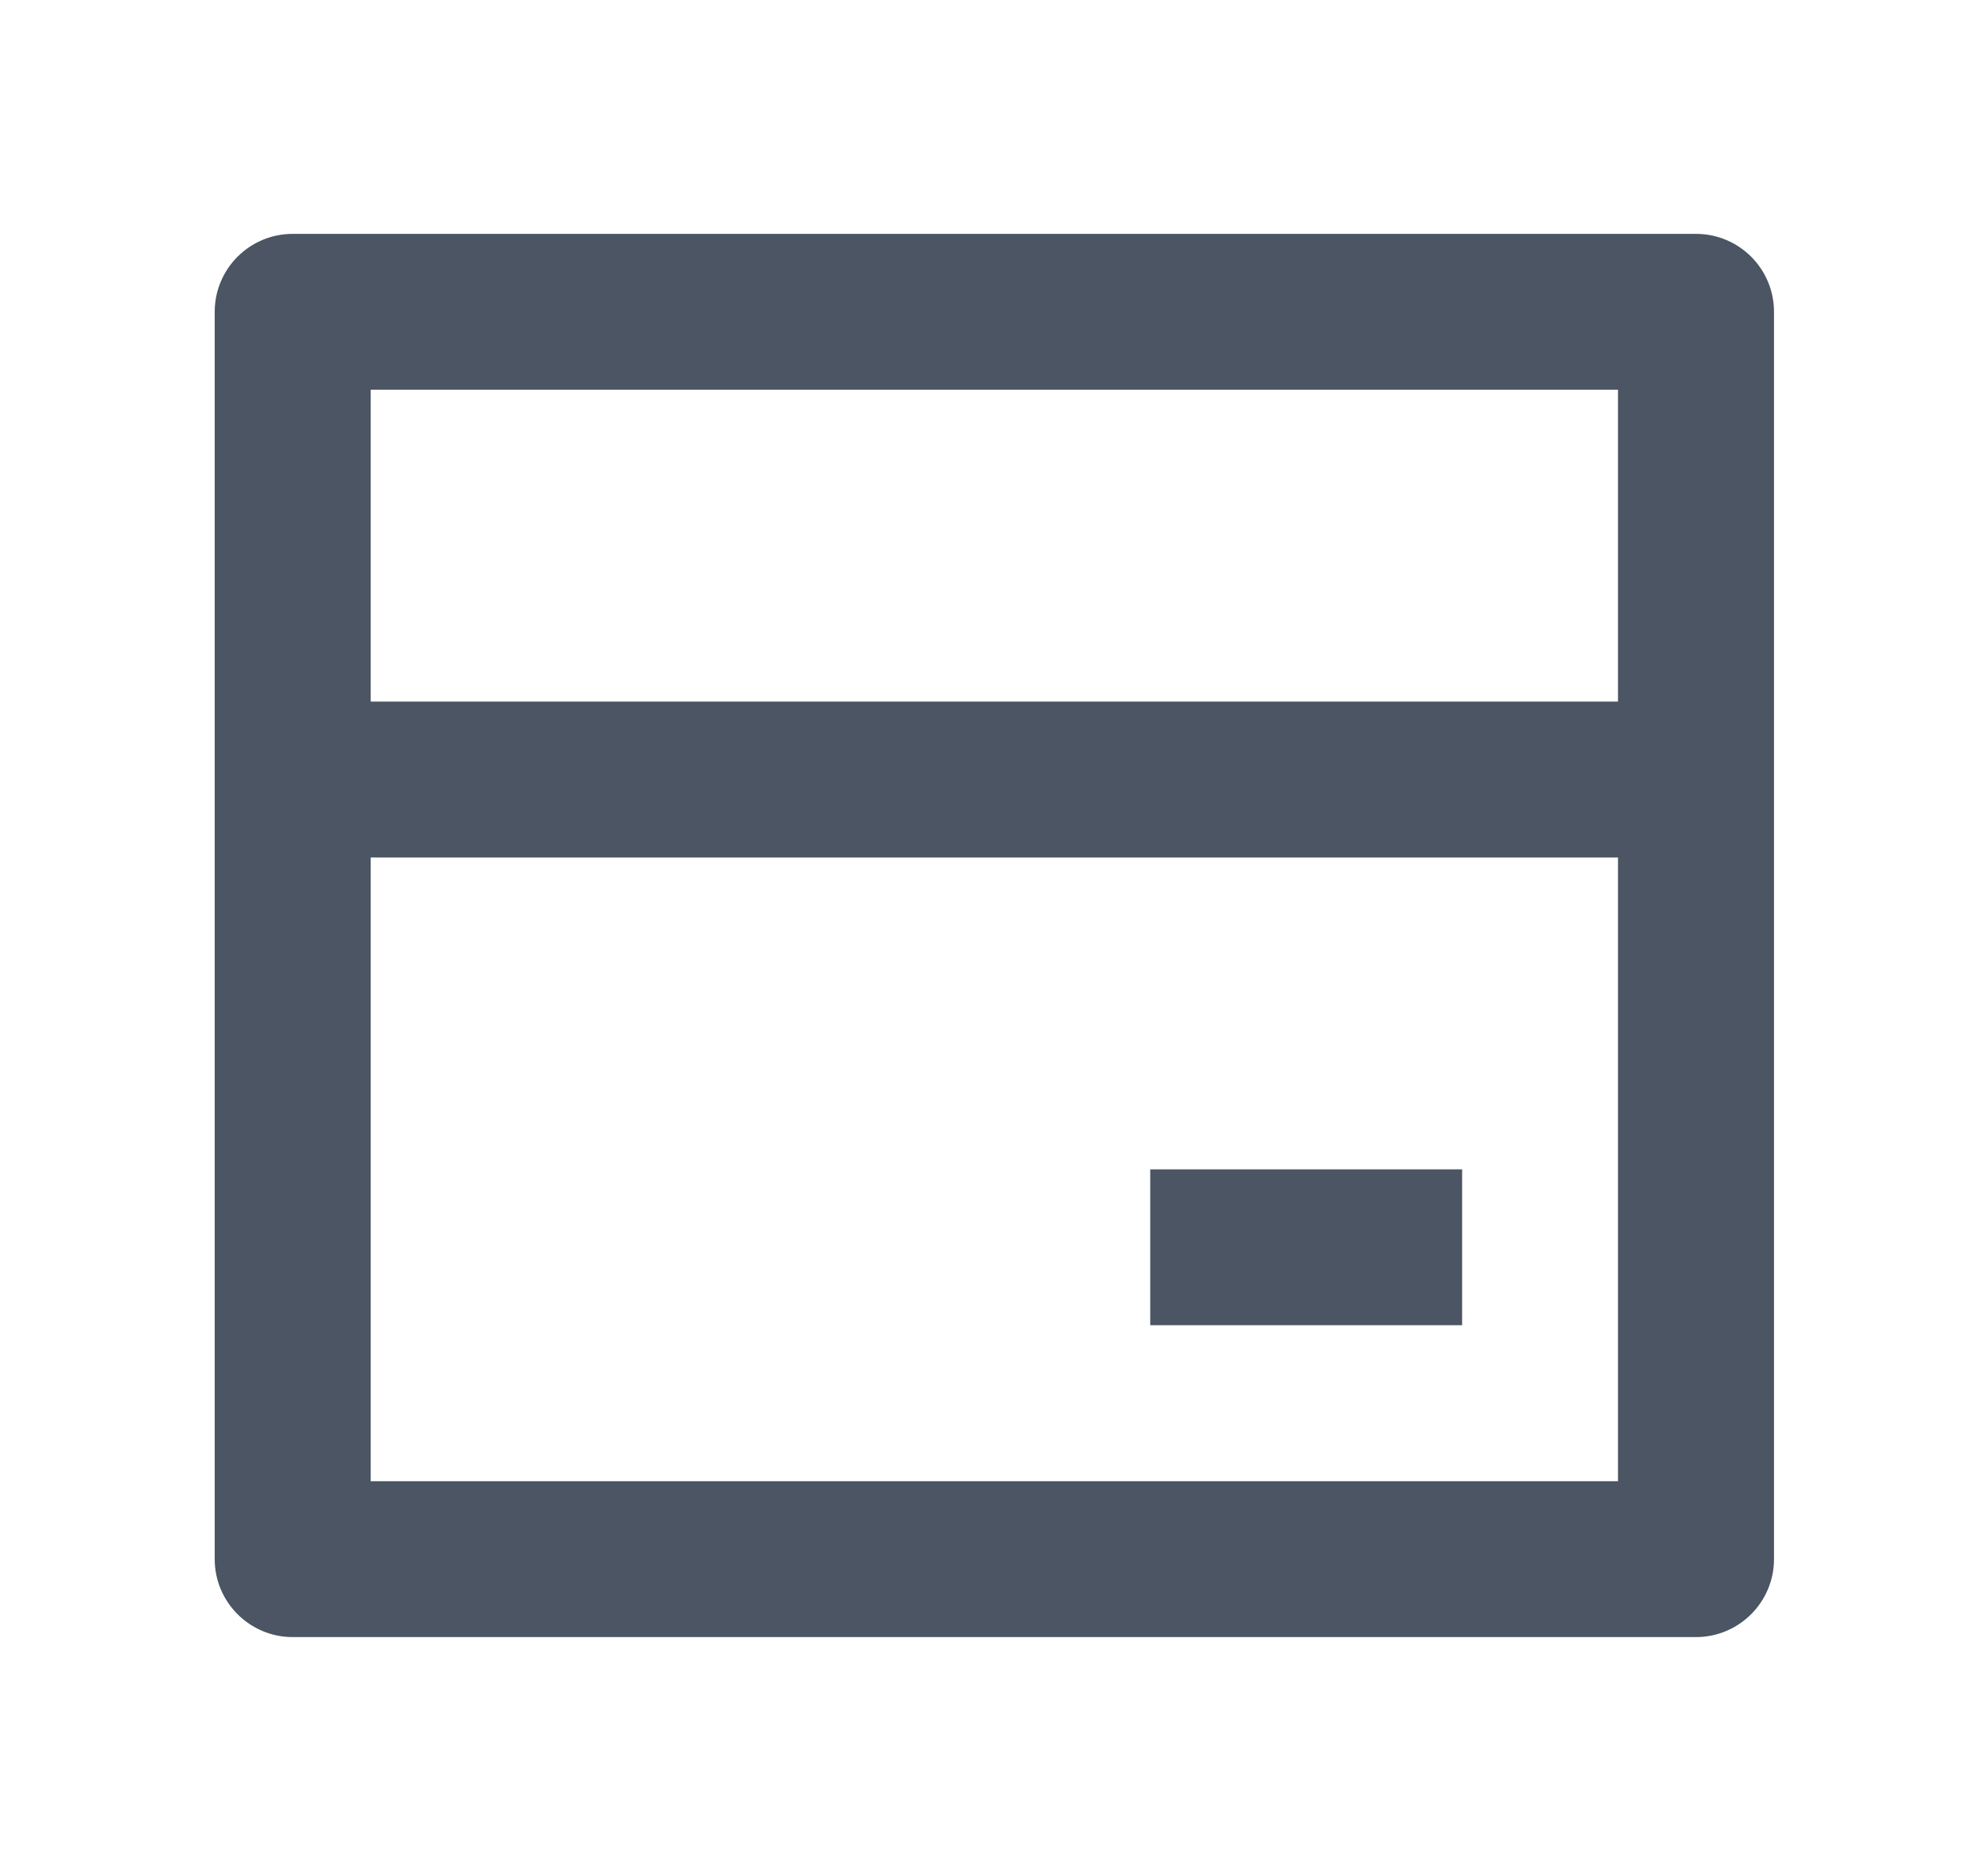 <svg width="17" height="16" viewBox="0 0 17 16" fill="none" xmlns="http://www.w3.org/2000/svg">
<path d="M2.503 2H14.503C14.871 2 15.17 2.298 15.17 2.667V13.333C15.17 13.701 14.871 14 14.503 14H2.503C2.135 14 1.836 13.701 1.836 13.333V2.667C1.836 2.298 2.135 2 2.503 2ZM13.836 7.333H3.17V12.667H13.836V7.333ZM13.836 6V3.333H3.17V6H13.836ZM9.836 10H12.503V11.333H9.836V10Z" fill="#4B5563"/>
</svg>
